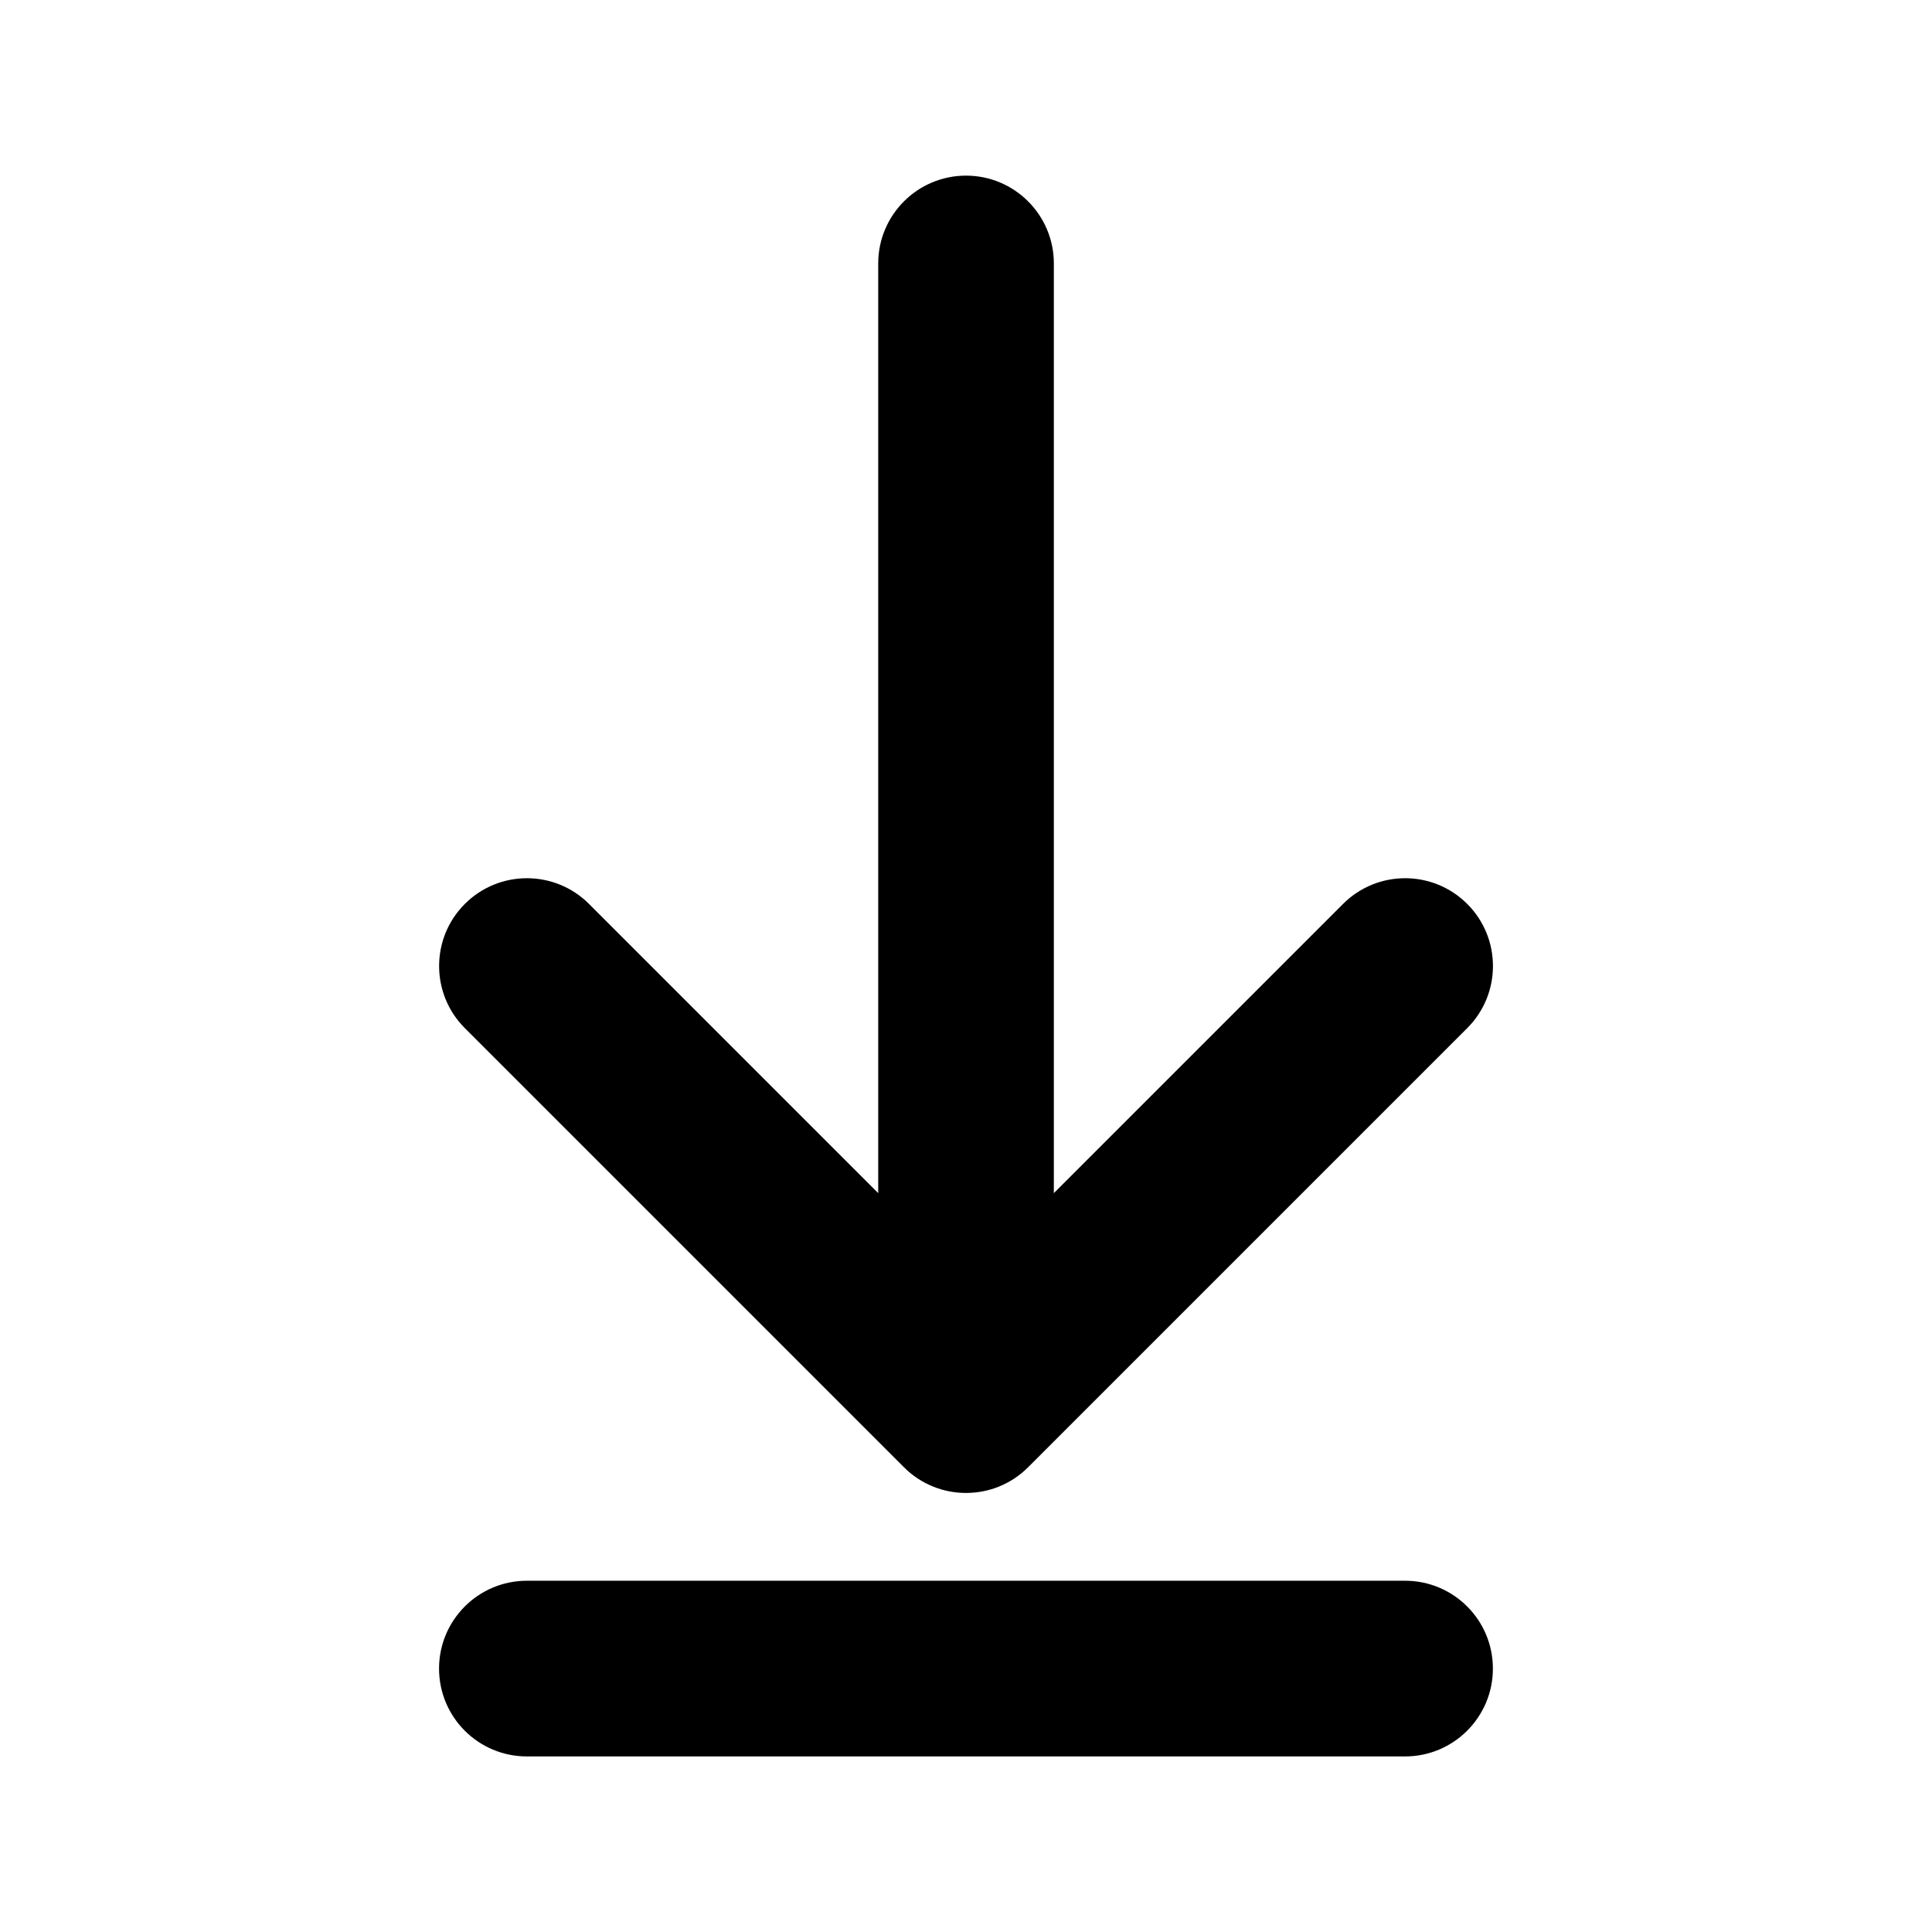 
<svg version="1.1" xmlns="http://www.w3.org/2000/svg" width="32" height="32" viewBox="0 0 32 32">
<title>download</title>
<path d="M16 2.909c0.803 0 1.455 0.651 1.455 1.455v15.398l4.79-4.79c0.568-0.568 1.489-0.568 2.057 0s0.568 1.489 0 2.057l-7.273 7.273c-0.568 0.568-1.489 0.568-2.057 0l-7.273-7.273c-0.568-0.568-0.568-1.489 0-2.057s1.489-0.568 2.057 0l4.79 4.79v-15.398c0-0.803 0.651-1.455 1.455-1.455zM8.727 26.182c-0.803 0-1.455 0.651-1.455 1.455s0.651 1.455 1.455 1.455h14.545c0.803 0 1.455-0.651 1.455-1.455s-0.651-1.455-1.455-1.455h-14.545z"></path>
</svg>
